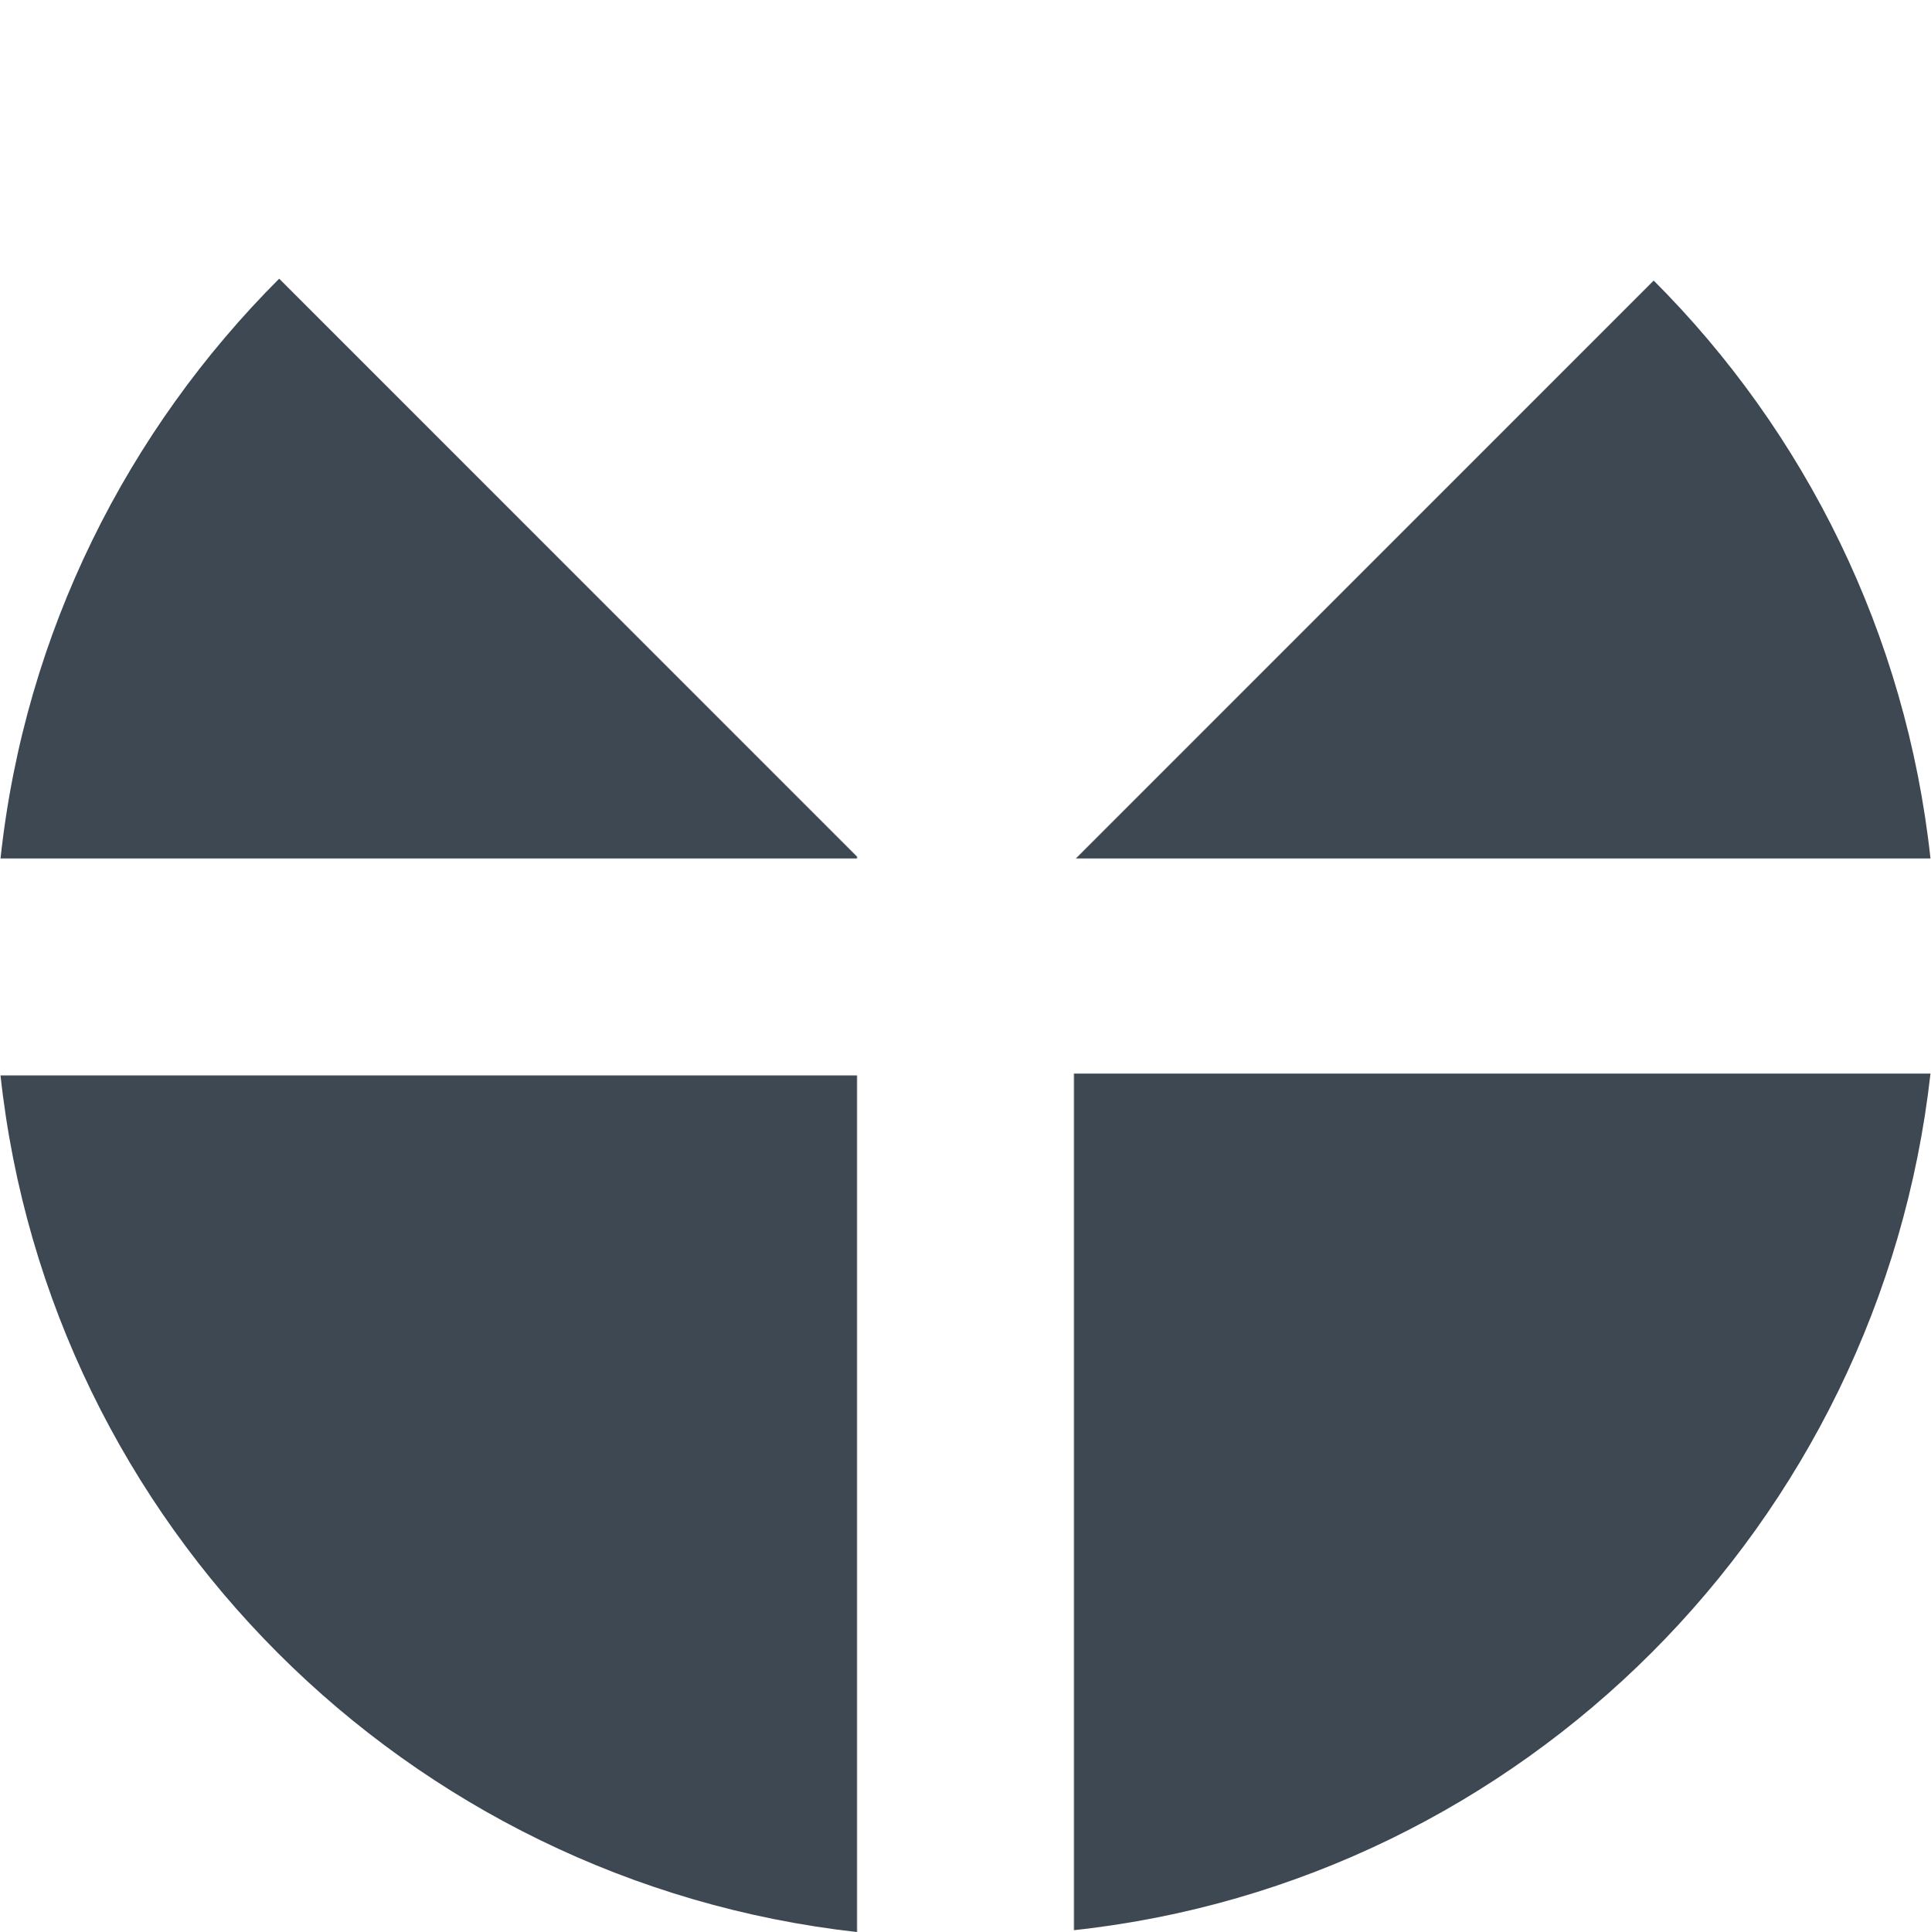 <?xml version="1.0" encoding="UTF-8"?>
<!DOCTYPE svg PUBLIC "-//W3C//DTD SVG 1.1//EN" "http://www.w3.org/Graphics/SVG/1.1/DTD/svg11.dtd">
<!-- Creator: CorelDRAW X6 -->
<svg xmlns="http://www.w3.org/2000/svg" xml:space="preserve" width="23.202mm" height="23.212mm" version="1.1" style="shape-rendering:geometricPrecision; text-rendering:geometricPrecision; image-rendering:optimizeQuality; fill-rule:evenodd; clip-rule:evenodd"
viewBox="0 0 1032 1033"
 xmlns:xlink="http://www.w3.org/1999/xlink">
 <defs>
  <style type="text/css">
   <![CDATA[
    .fil0 {fill:none}
    .fil1 {fill:#3D4852}
   ]]>
  </style>
 </defs>
 <g id="Layer_x0020_1">
  <g id="_531692552">
   <circle class="fil0" cx="516" cy="516" r="516"/>
   <path class="fil1" d="M458 1033c-241,-27 -432,-218 -458,-458l458 0 0 458z"/>
   <path class="fil1" d="M1032 574c-27,241 -218,432 -458,458l0 -458 458 0z"/>
   <path class="fil1" d="M458 459l-458 0c13,-121 68,-229 149,-310l309 309 0 0 0 0z"/>
   <path class="fil1" d="M884 150c81,81 135,189 148,309l-457 0 309 -309z"/>
  </g>
 </g>
</svg>
